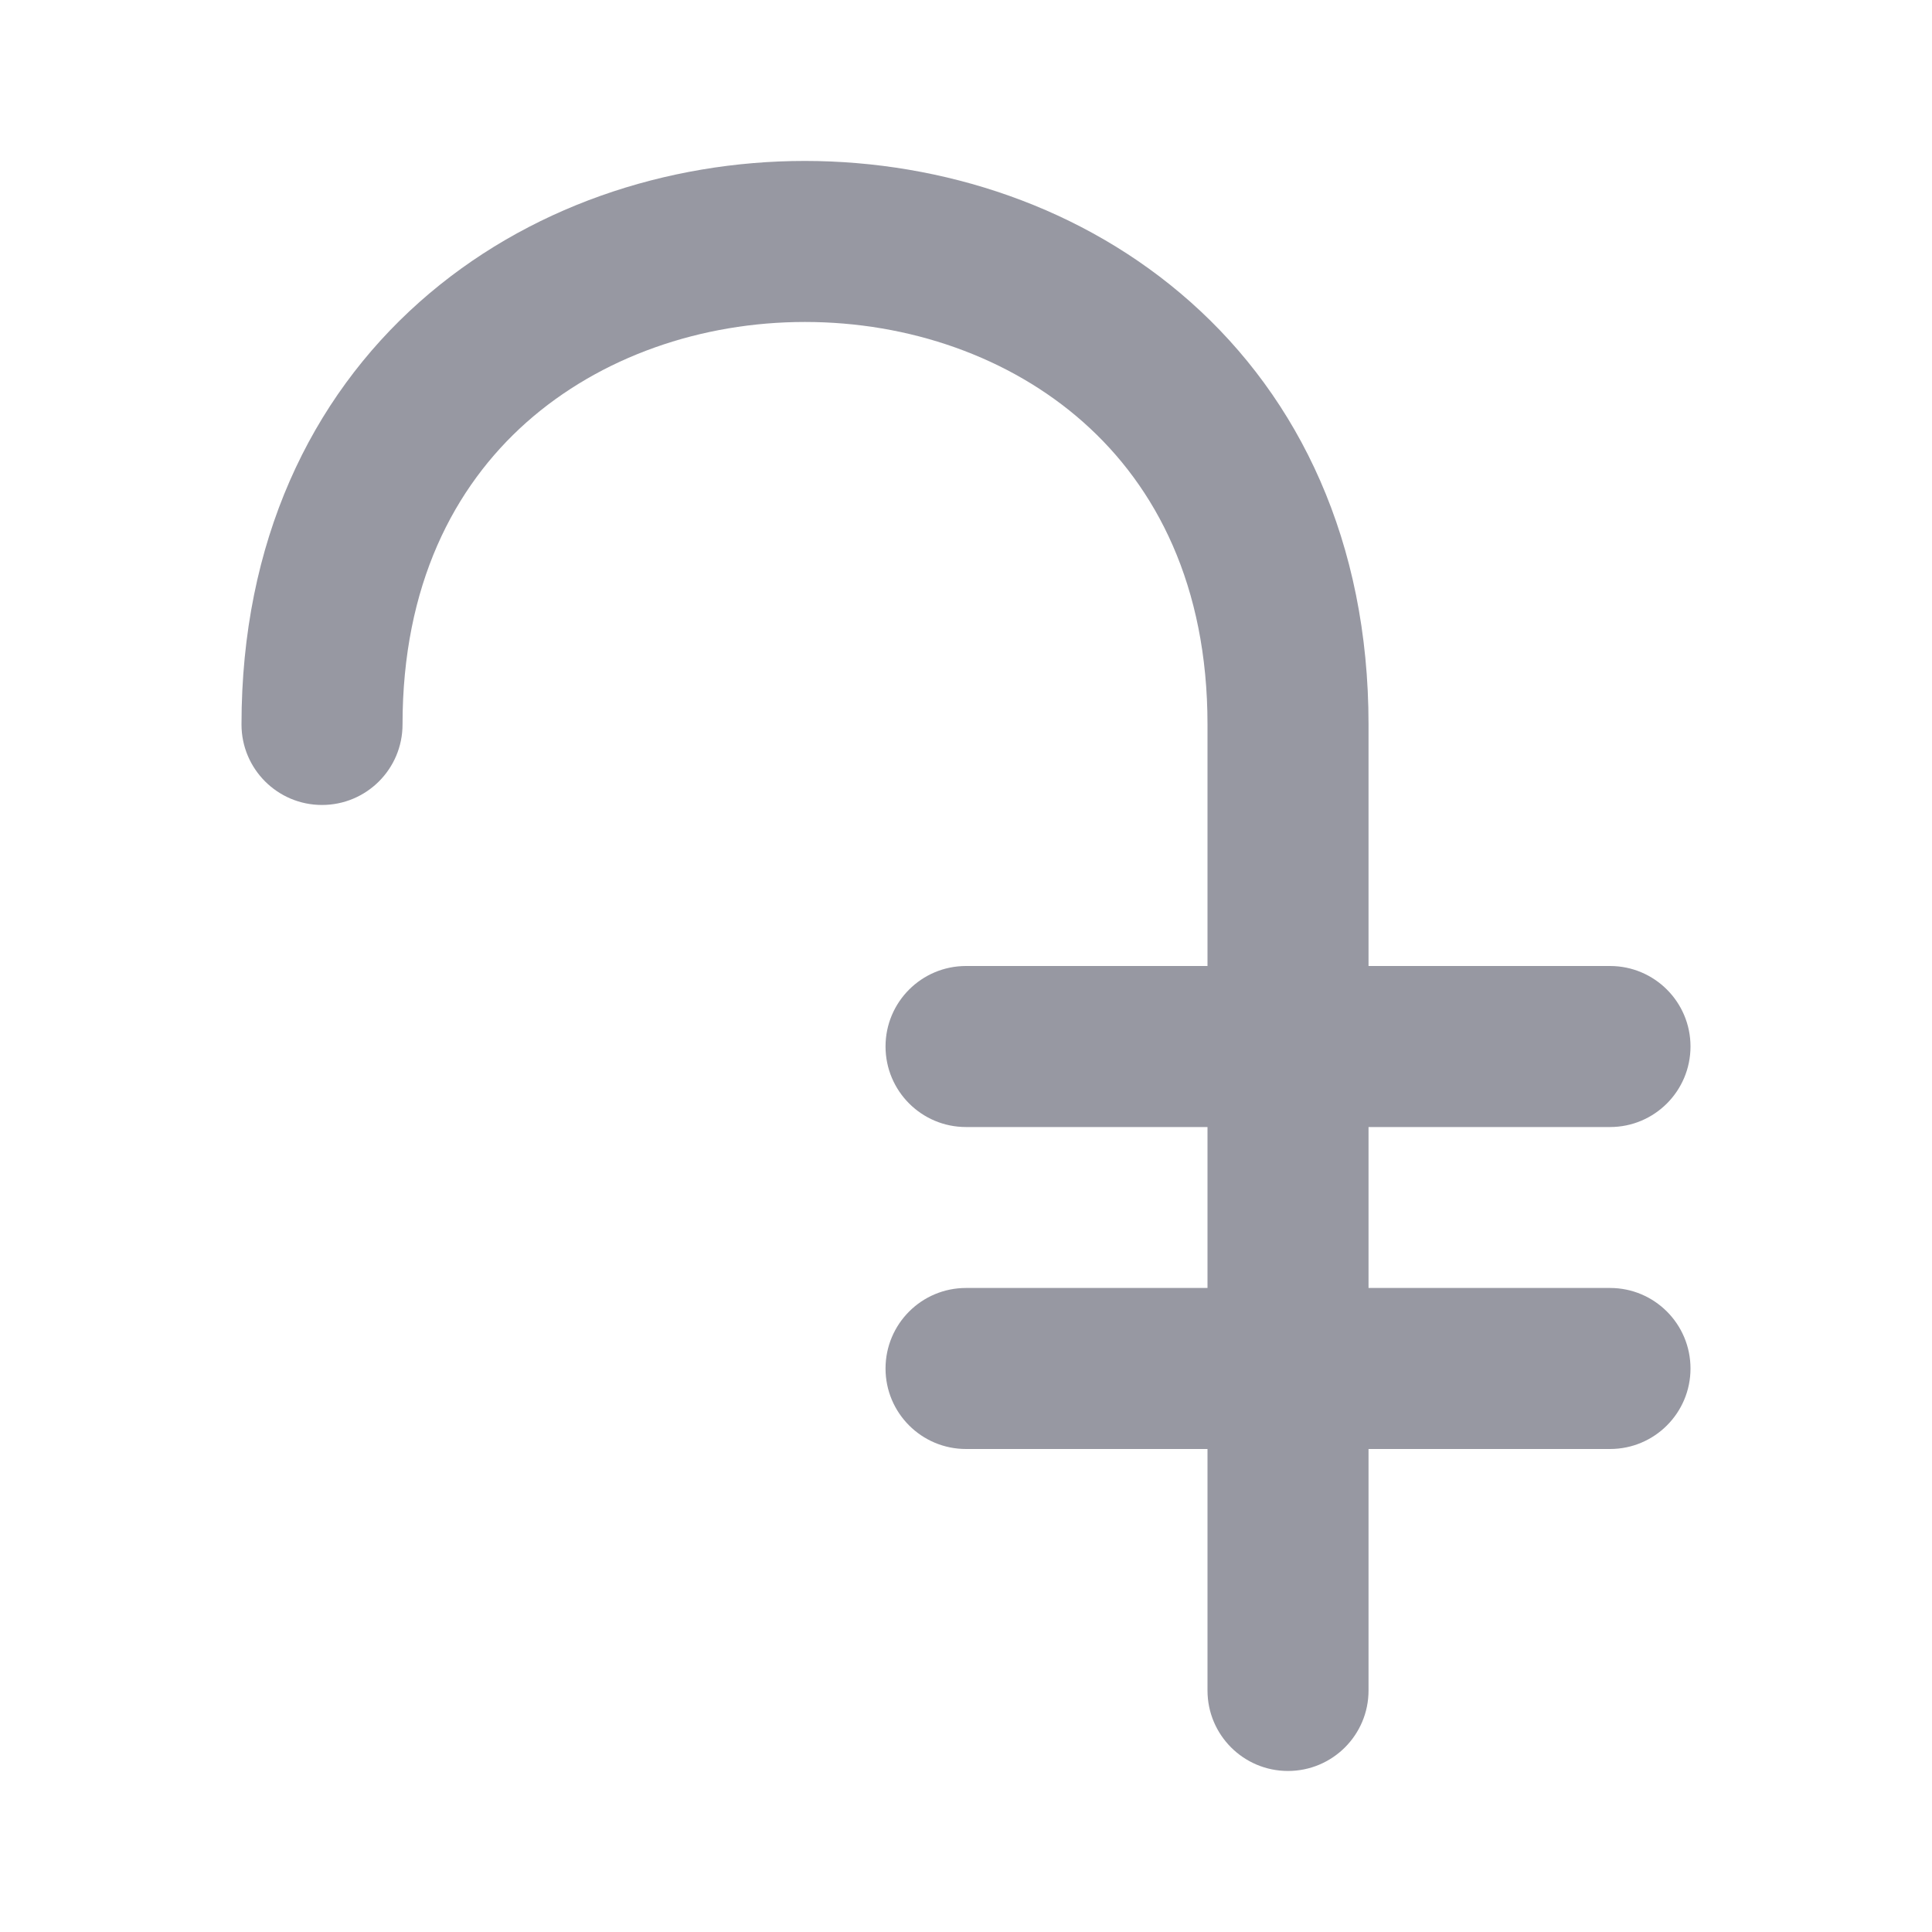 <svg width="20" height="20" viewBox="0 0 20 20" fill="none" xmlns="http://www.w3.org/2000/svg">
<path d="M5.449 4.373C4.699 5.04 4.167 6.059 4.167 7.5C4.167 7.96 3.794 8.333 3.333 8.333C2.873 8.333 2.5 7.96 2.5 7.5C2.5 5.607 3.218 4.126 4.342 3.127C5.451 2.141 6.906 1.666 8.333 1.666C9.761 1.667 11.216 2.141 12.325 3.127C13.449 4.126 14.167 5.607 14.167 7.5V10H16.667C17.127 10 17.5 10.373 17.5 10.833C17.5 11.294 17.127 11.667 16.667 11.667H14.167V13.333H16.667C17.127 13.333 17.5 13.706 17.5 14.167C17.5 14.627 17.127 15 16.667 15H14.167V17.5C14.167 17.96 13.794 18.333 13.333 18.333C12.873 18.333 12.5 17.96 12.5 17.5V15H10C9.54 15 9.167 14.627 9.167 14.167C9.167 13.706 9.54 13.333 10 13.333H12.5V11.667H10C9.54 11.667 9.167 11.294 9.167 10.833C9.167 10.373 9.54 10 10 10H12.5V7.5C12.5 6.06 11.968 5.04 11.217 4.373C10.451 3.692 9.406 3.333 8.333 3.333C7.261 3.333 6.216 3.692 5.449 4.373Z" fill="#9798A2"/>
</svg>
